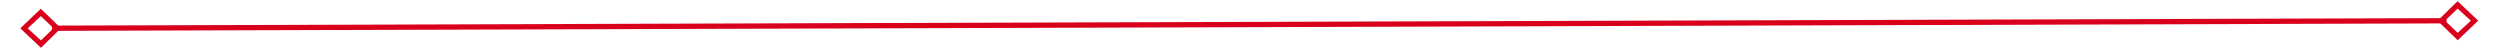 ﻿<?xml version="1.0" encoding="utf-8"?>
<svg version="1.1" xmlns:xlink="http://www.w3.org/1999/xlink" width="474px" height="10px" preserveAspectRatio="xMinYMid meet" viewBox="646 1205  474 8" xmlns="http://www.w3.org/2000/svg">
  <g transform="matrix(0.985 0.174 -0.174 0.985 223.355 -134.964 )">
    <path d="M 653.9 1204.8  L 650 1208.5  L 653.9 1212.2  L 657.7 1208.5  L 653.9 1204.8  Z M 653.9 1210.8  L 651.4 1208.5  L 653.9 1206.2  L 656.3 1208.5  L 653.9 1210.8  Z M 1112.1 1212.2  L 1116 1208.5  L 1112.1 1204.8  L 1108.3 1208.5  L 1112.1 1212.2  Z M 1112.1 1206.2  L 1114.6 1208.5  L 1112.1 1210.8  L 1109.7 1208.5  L 1112.1 1206.2  Z " fill-rule="nonzero" fill="#d9001b" stroke="none" transform="matrix(0.984 -0.177 0.177 0.984 -199.82 175.222 )" />
    <path d="M 656 1208.5  L 1110 1208.5  " stroke-width="1" stroke="#d9001b" fill="none" transform="matrix(0.984 -0.177 0.177 0.984 -199.82 175.222 )" />
  </g>
</svg>